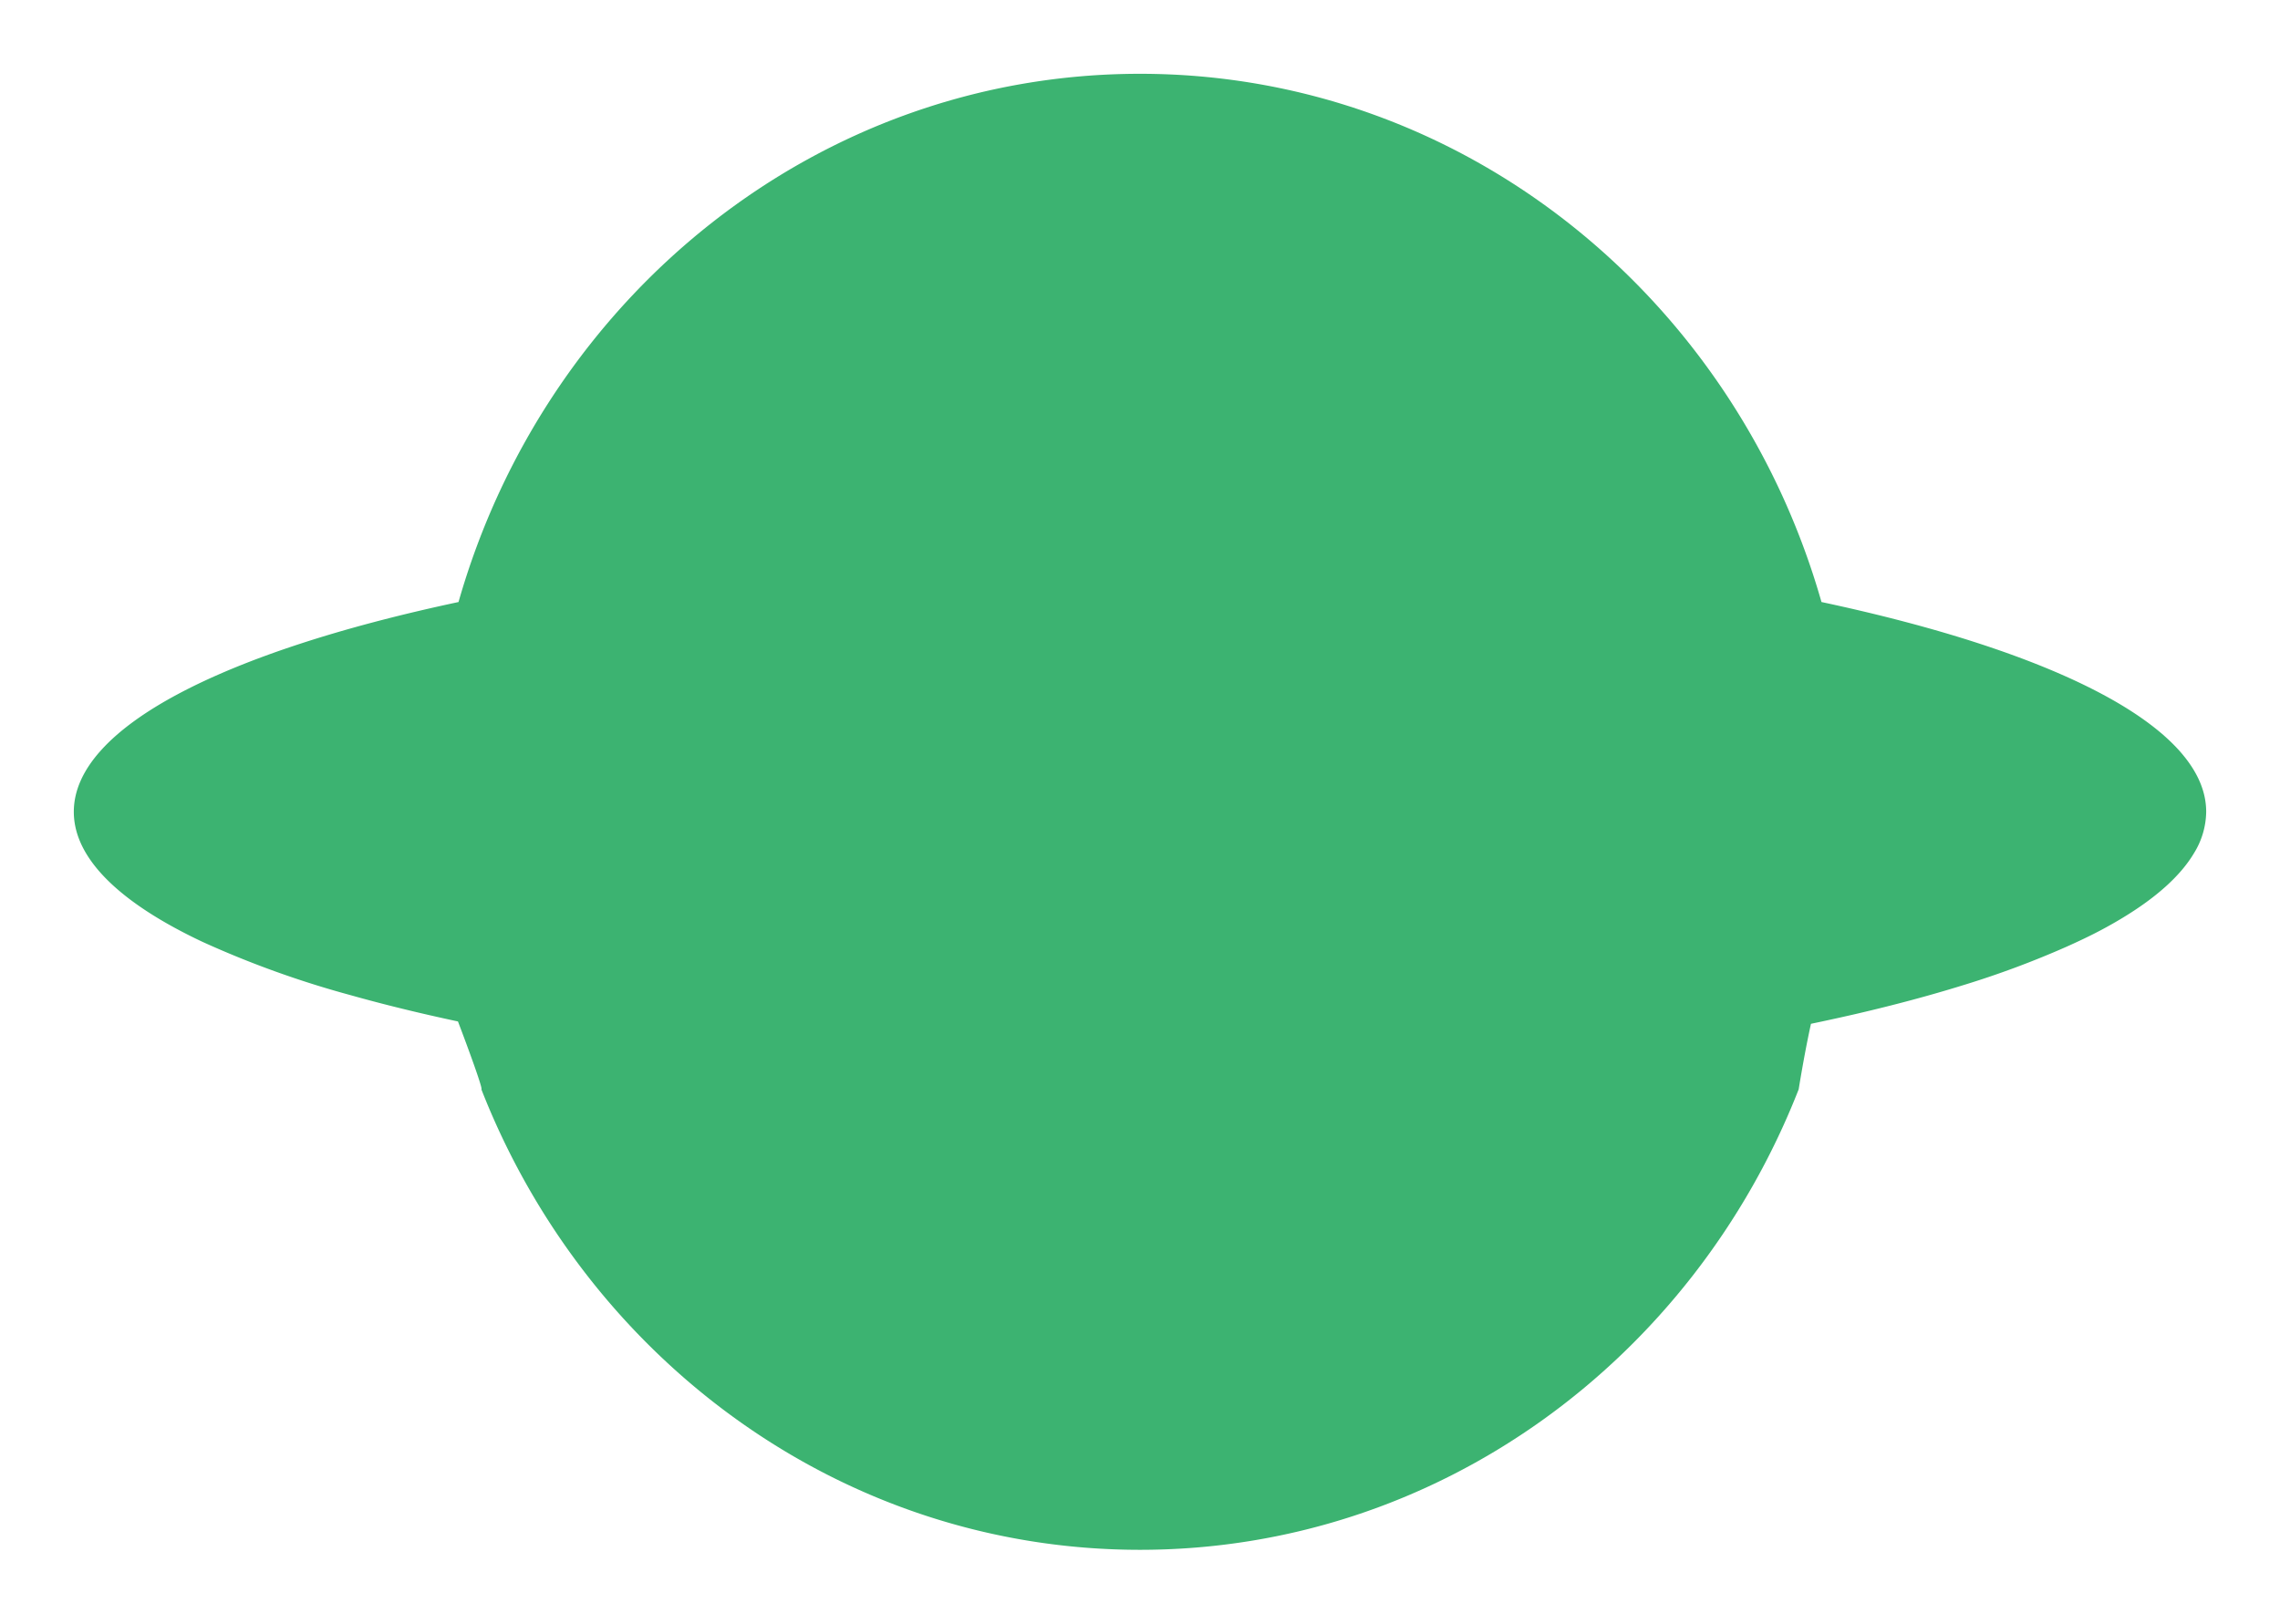 <svg xmlns="http://www.w3.org/2000/svg" xmlns:xlink="http://www.w3.org/1999/xlink" width="278" height="197.999" viewBox="0 0 278 197.999">
  <defs>
    <filter id="logo_bg" x="0" y="0" width="278" height="197.999" filterUnits="userSpaceOnUse">
      <feOffset dx="6" dy="6" input="SourceAlpha"/>
      <feGaussianBlur stdDeviation="3" result="blur"/>
      <feFlood flood-opacity="0.161"/>
      <feComposite operator="in" in2="blur"/>
      <feComposite in="SourceGraphic"/>
    </filter>
  </defs>
  <g id="logo_bg-2" data-name="logo_bg" transform="translate(3 3)">
    <g transform="matrix(1, 0, 0, 1, -3, -3)" filter="url(#logo_bg)">
      <path id="logo_bg-3" data-name="logo_bg" d="M49.693,123.845c.247.048-1.637-5.086-2.853-8.278-4.638-.99-9.01-2.058-13.068-3.2a118.279,118.279,0,0,1-18.082-6.508C5.684,101.142,0,95.74,0,90,0,79.712,18.249,70.52,46.907,64.418,57.524,27.178,90.695,0,130,0s72.477,27.178,83.093,64.418C241.748,70.52,260,79.712,260,90a9.785,9.785,0,0,1-1.5,5.065c-1.643,2.755-4.607,5.4-8.718,7.883-.823.5-1.688.988-2.6,1.475-1.3.691-2.731,1.367-4.212,2.032a112.507,112.507,0,0,1-12.654,4.705c-3.974,1.233-8.288,2.389-12.905,3.464-1.408.327-2.853.644-4.316.958q-.639.136-1.284.271c-.434,1.974-.942,4.581-1.5,7.993C197.425,156.772,166.334,180,130,180S62.574,156.772,49.693,123.845Z" transform="translate(3 3)" fill="#3cb371"/>
    </g>
  </g>
</svg>
